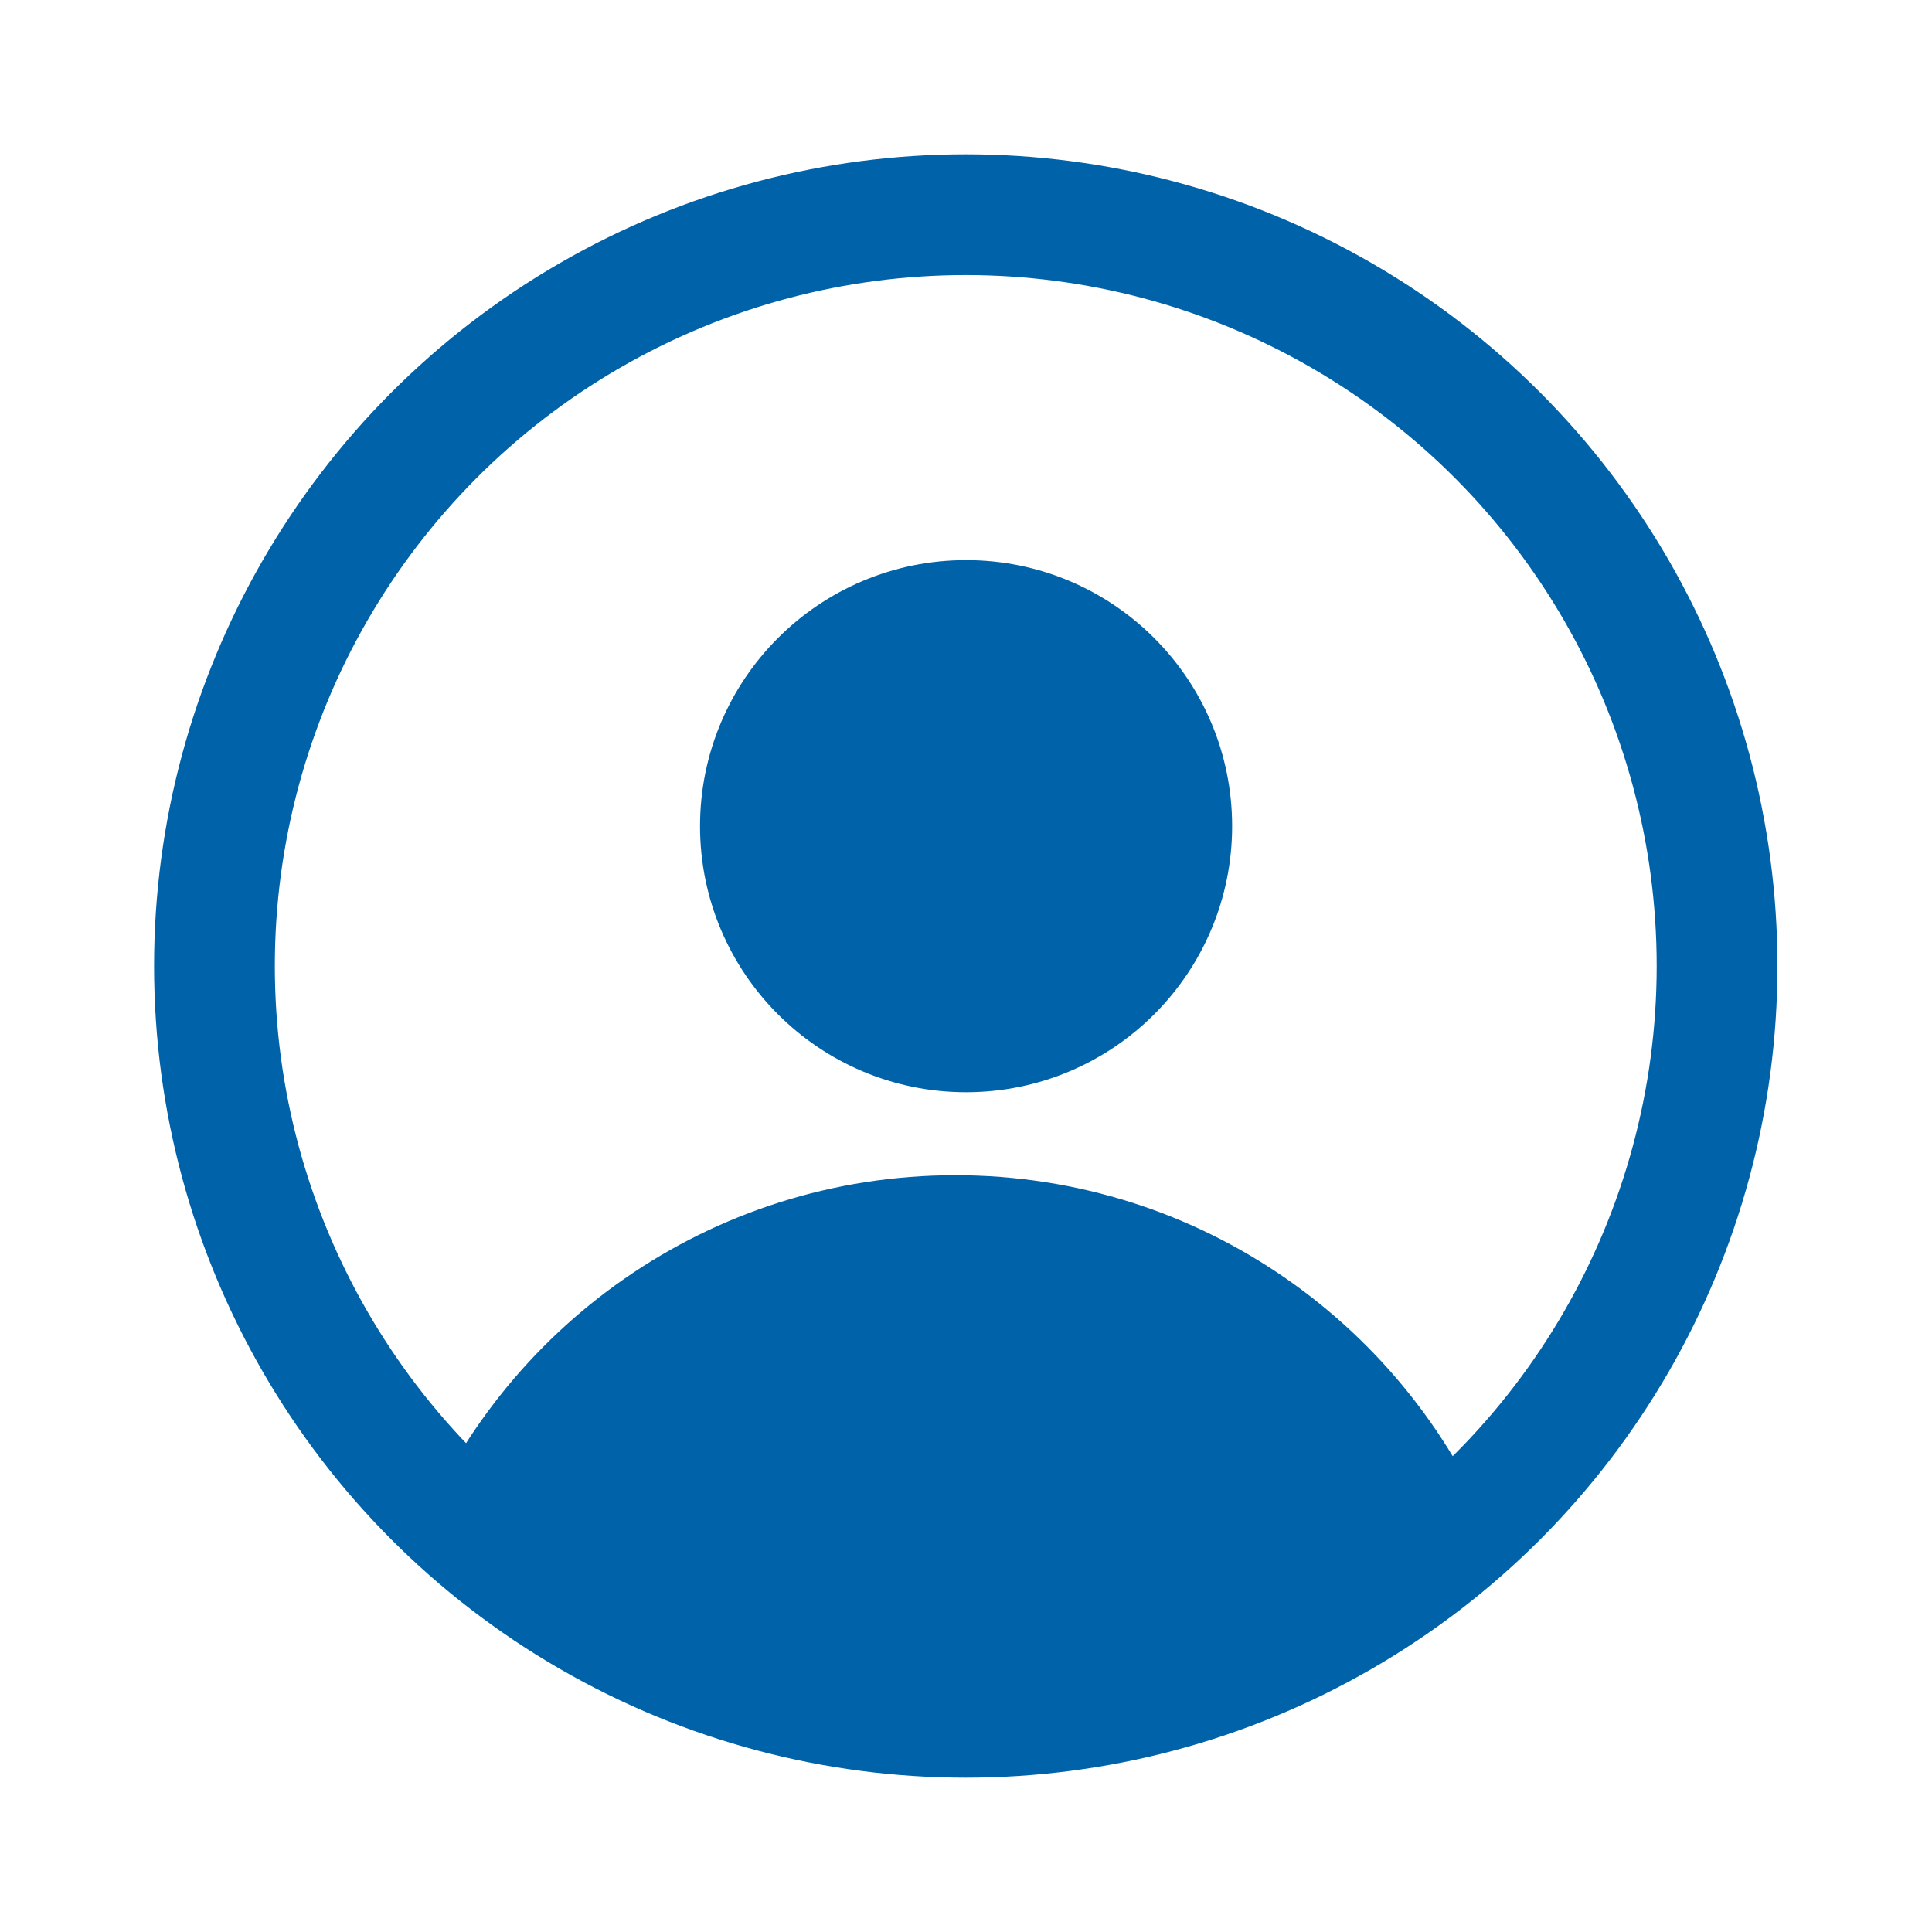<svg width="24" height="24" viewBox="0 0 24 24" fill="none" xmlns="http://www.w3.org/2000/svg">
<circle cx="11.997" cy="12" r="9.333" stroke="#0063AA" stroke-width="1.5"/>
<circle cx="12.001" cy="10.263" r="2.555" fill="#0063AA" stroke="#0063AA" stroke-width="1.5"/>
<path d="M5.852 19.446C6.796 17.047 9.134 15.349 11.868 15.349C14.602 15.349 16.939 17.047 17.883 19.446" stroke="#0063AA" stroke-width="1.5"/>
<path d="M7.964 17.232L6.5 19.188L7.789 20.145C8.09 20.368 8.448 20.502 8.822 20.532L12.719 20.844H14.839C15.21 20.844 15.573 20.741 15.889 20.546L16.572 20.124C17.071 19.817 17.318 19.226 17.187 18.654C17.126 18.388 16.987 18.146 16.787 17.96L16.08 17.301C15.944 17.174 15.791 17.066 15.625 16.982L14.486 16.401C14.309 16.311 14.119 16.247 13.924 16.213L12.172 15.905C12.057 15.885 11.942 15.875 11.826 15.875H10.687C10.379 15.875 10.075 15.946 9.799 16.082L8.678 16.637C8.397 16.777 8.152 16.98 7.964 17.232Z" fill="#0063AA"/>
</svg>
